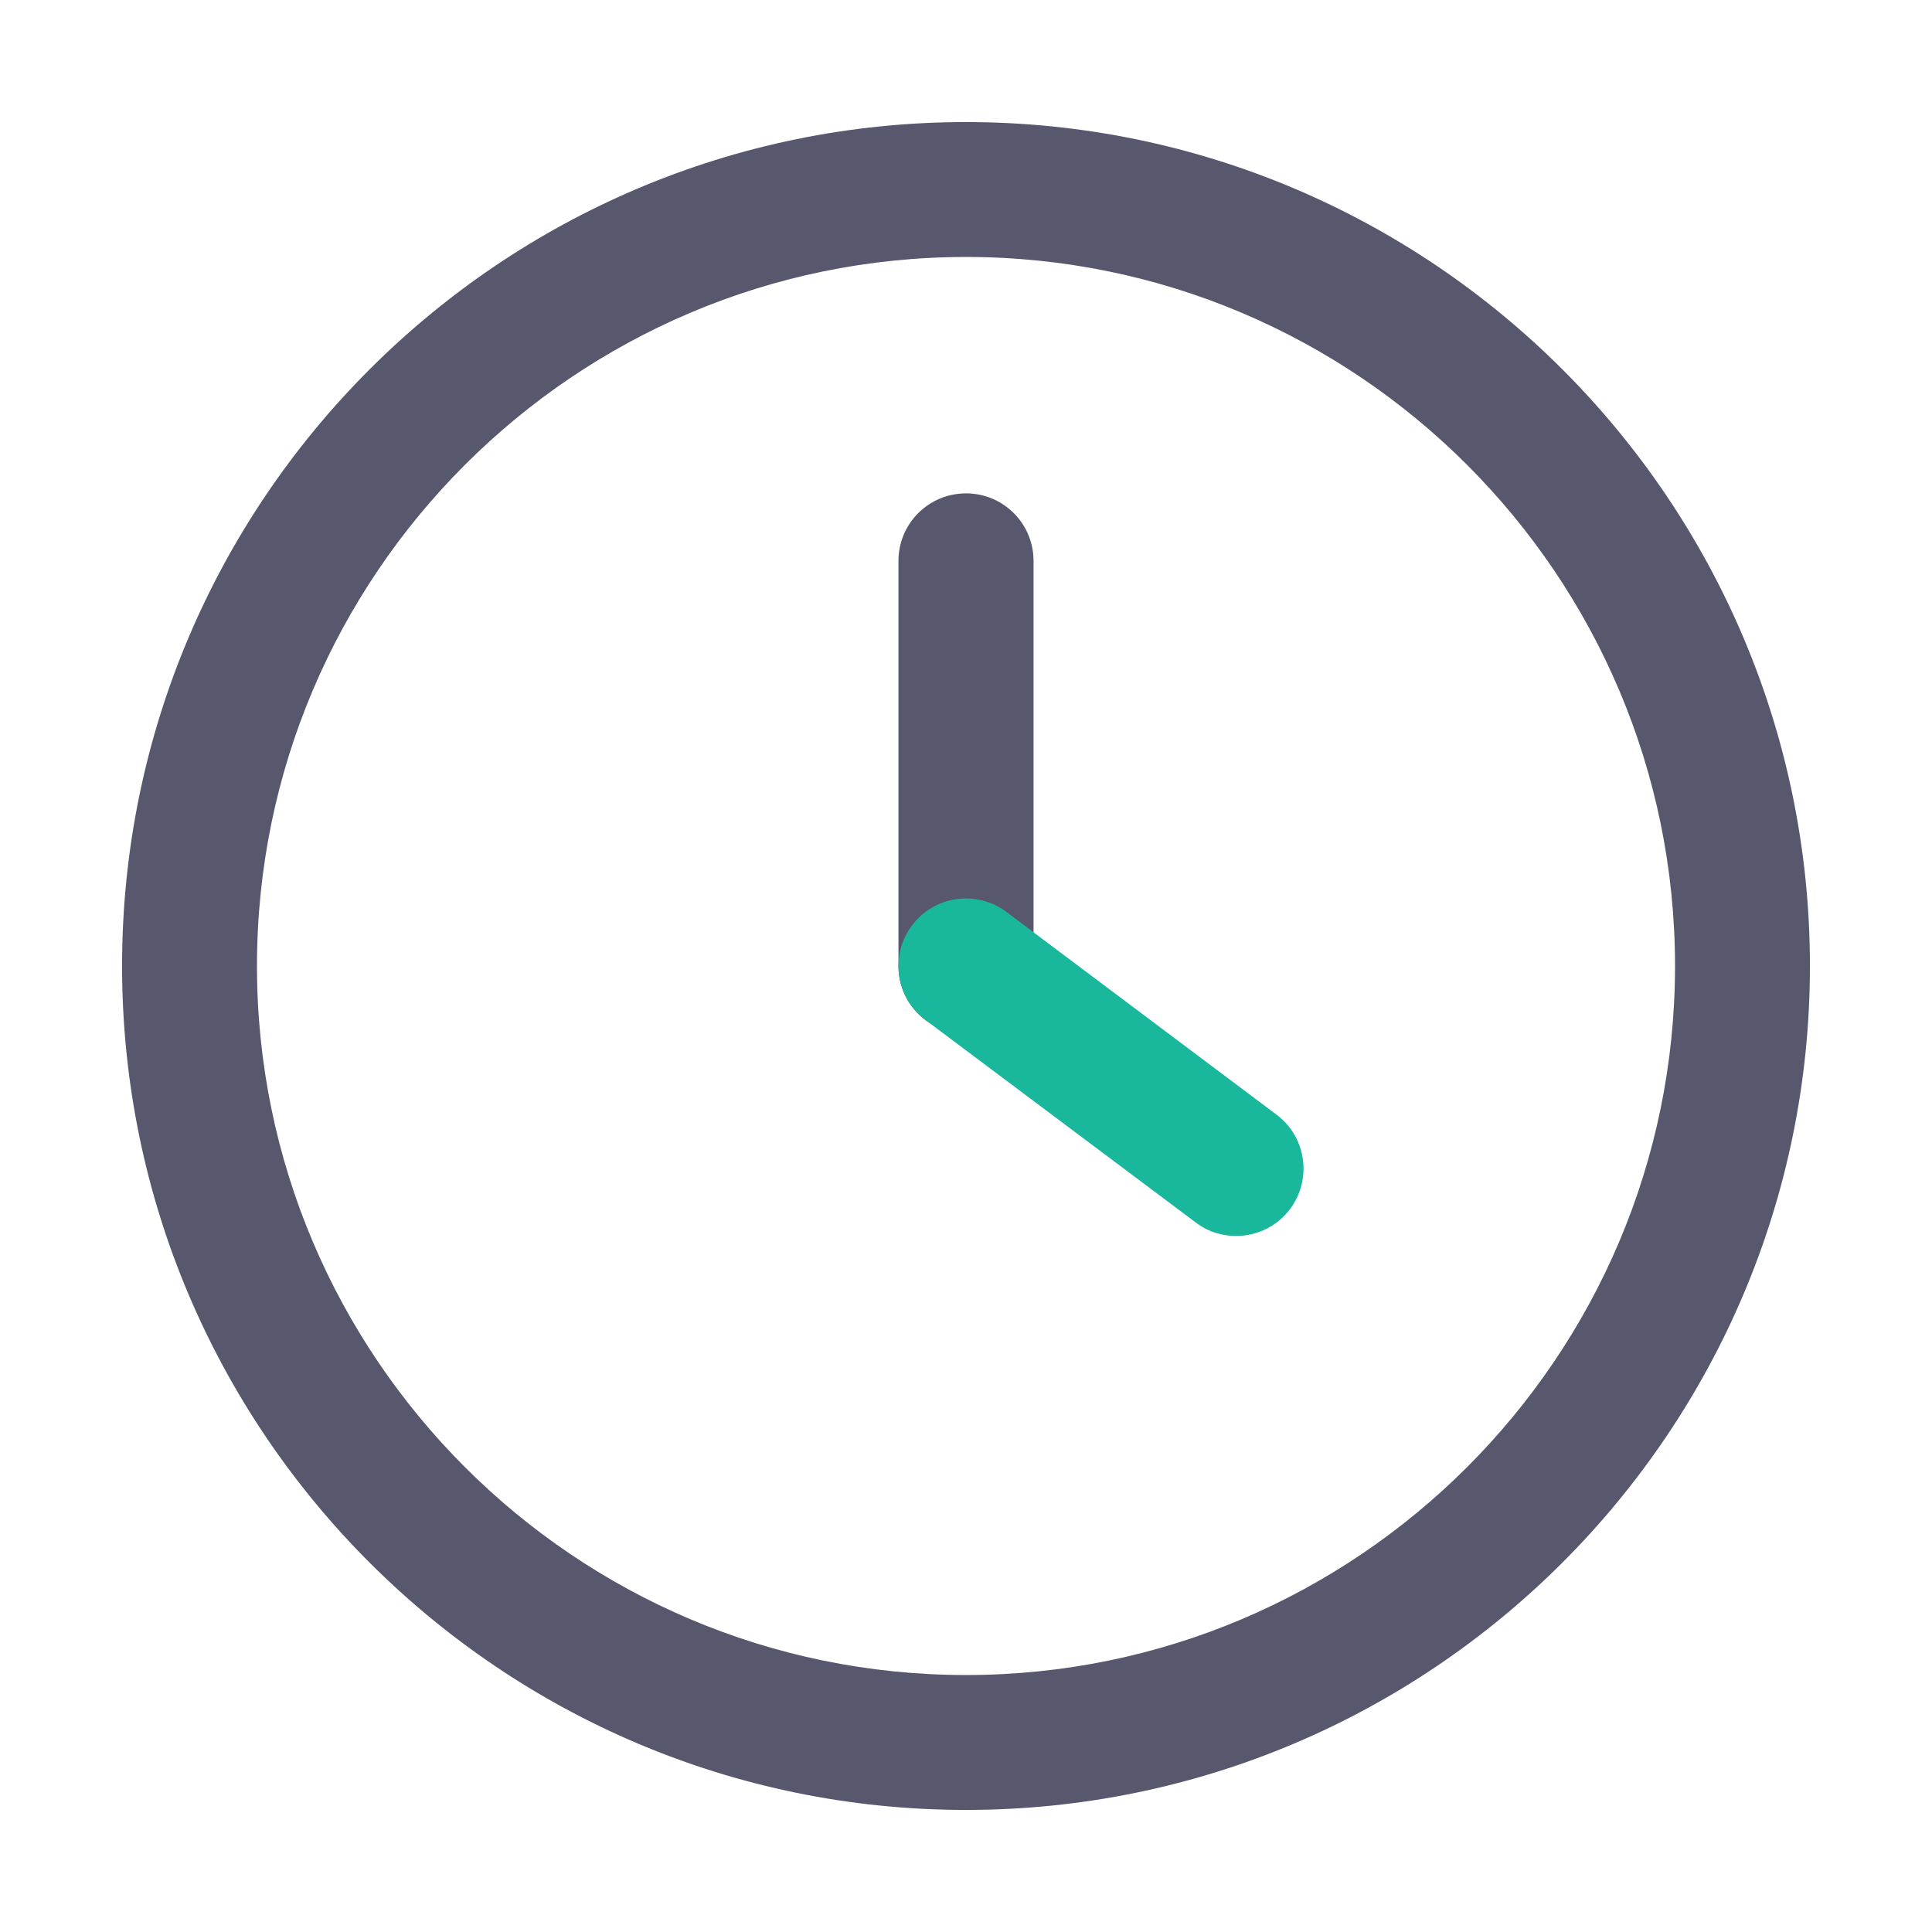 <?xml version="1.0" standalone="no"?><!DOCTYPE svg PUBLIC "-//W3C//DTD SVG 1.1//EN" "http://www.w3.org/Graphics/SVG/1.1/DTD/svg11.dtd"><svg t="1719269539679" class="icon" viewBox="0 0 1024 1024" version="1.1" xmlns="http://www.w3.org/2000/svg" p-id="4094" xmlns:xlink="http://www.w3.org/1999/xlink" width="200" height="200"><path d="M512 959.3C265.3 959.3 64.7 758.7 64.7 512S265.3 64.7 512 64.7 959.3 265.3 959.3 512 758.7 959.3 512 959.3z m0-823.1c-207.2 0-375.8 168.6-375.8 375.8S304.8 887.8 512 887.8 887.8 719.2 887.8 512 719.2 136.2 512 136.2z" fill="#57576D" p-id="4095" data-spm-anchor-id="a313x.collections_detail.0.i29.f7873a81pEkoI8" class="selected"></path><path d="M512 547.8c-19.8 0-35.8-16-35.8-35.8V297.3c0-19.8 16-35.8 35.8-35.8s35.8 16 35.8 35.8V512c0 19.8-16 35.8-35.8 35.8z" fill="#57576D" p-id="4096" data-spm-anchor-id="a313x.collections_detail.0.i28.f7873a81pEkoI8" class="selected"></path><path d="M655.1 655.1c-7.5 0-15-2.3-21.4-7.2L490.5 540.6c-15.8-11.8-19-34.3-7.1-50.1 11.8-15.8 34.3-19 50.1-7.1l143.1 107.4c15.8 11.8 19 34.3 7.1 50.1-7 9.3-17.7 14.2-28.6 14.2z" fill="#19b89d" p-id="4097" data-spm-anchor-id="a313x.collections_detail.0.i27.f7873a81pEkoI8" class=""></path></svg>